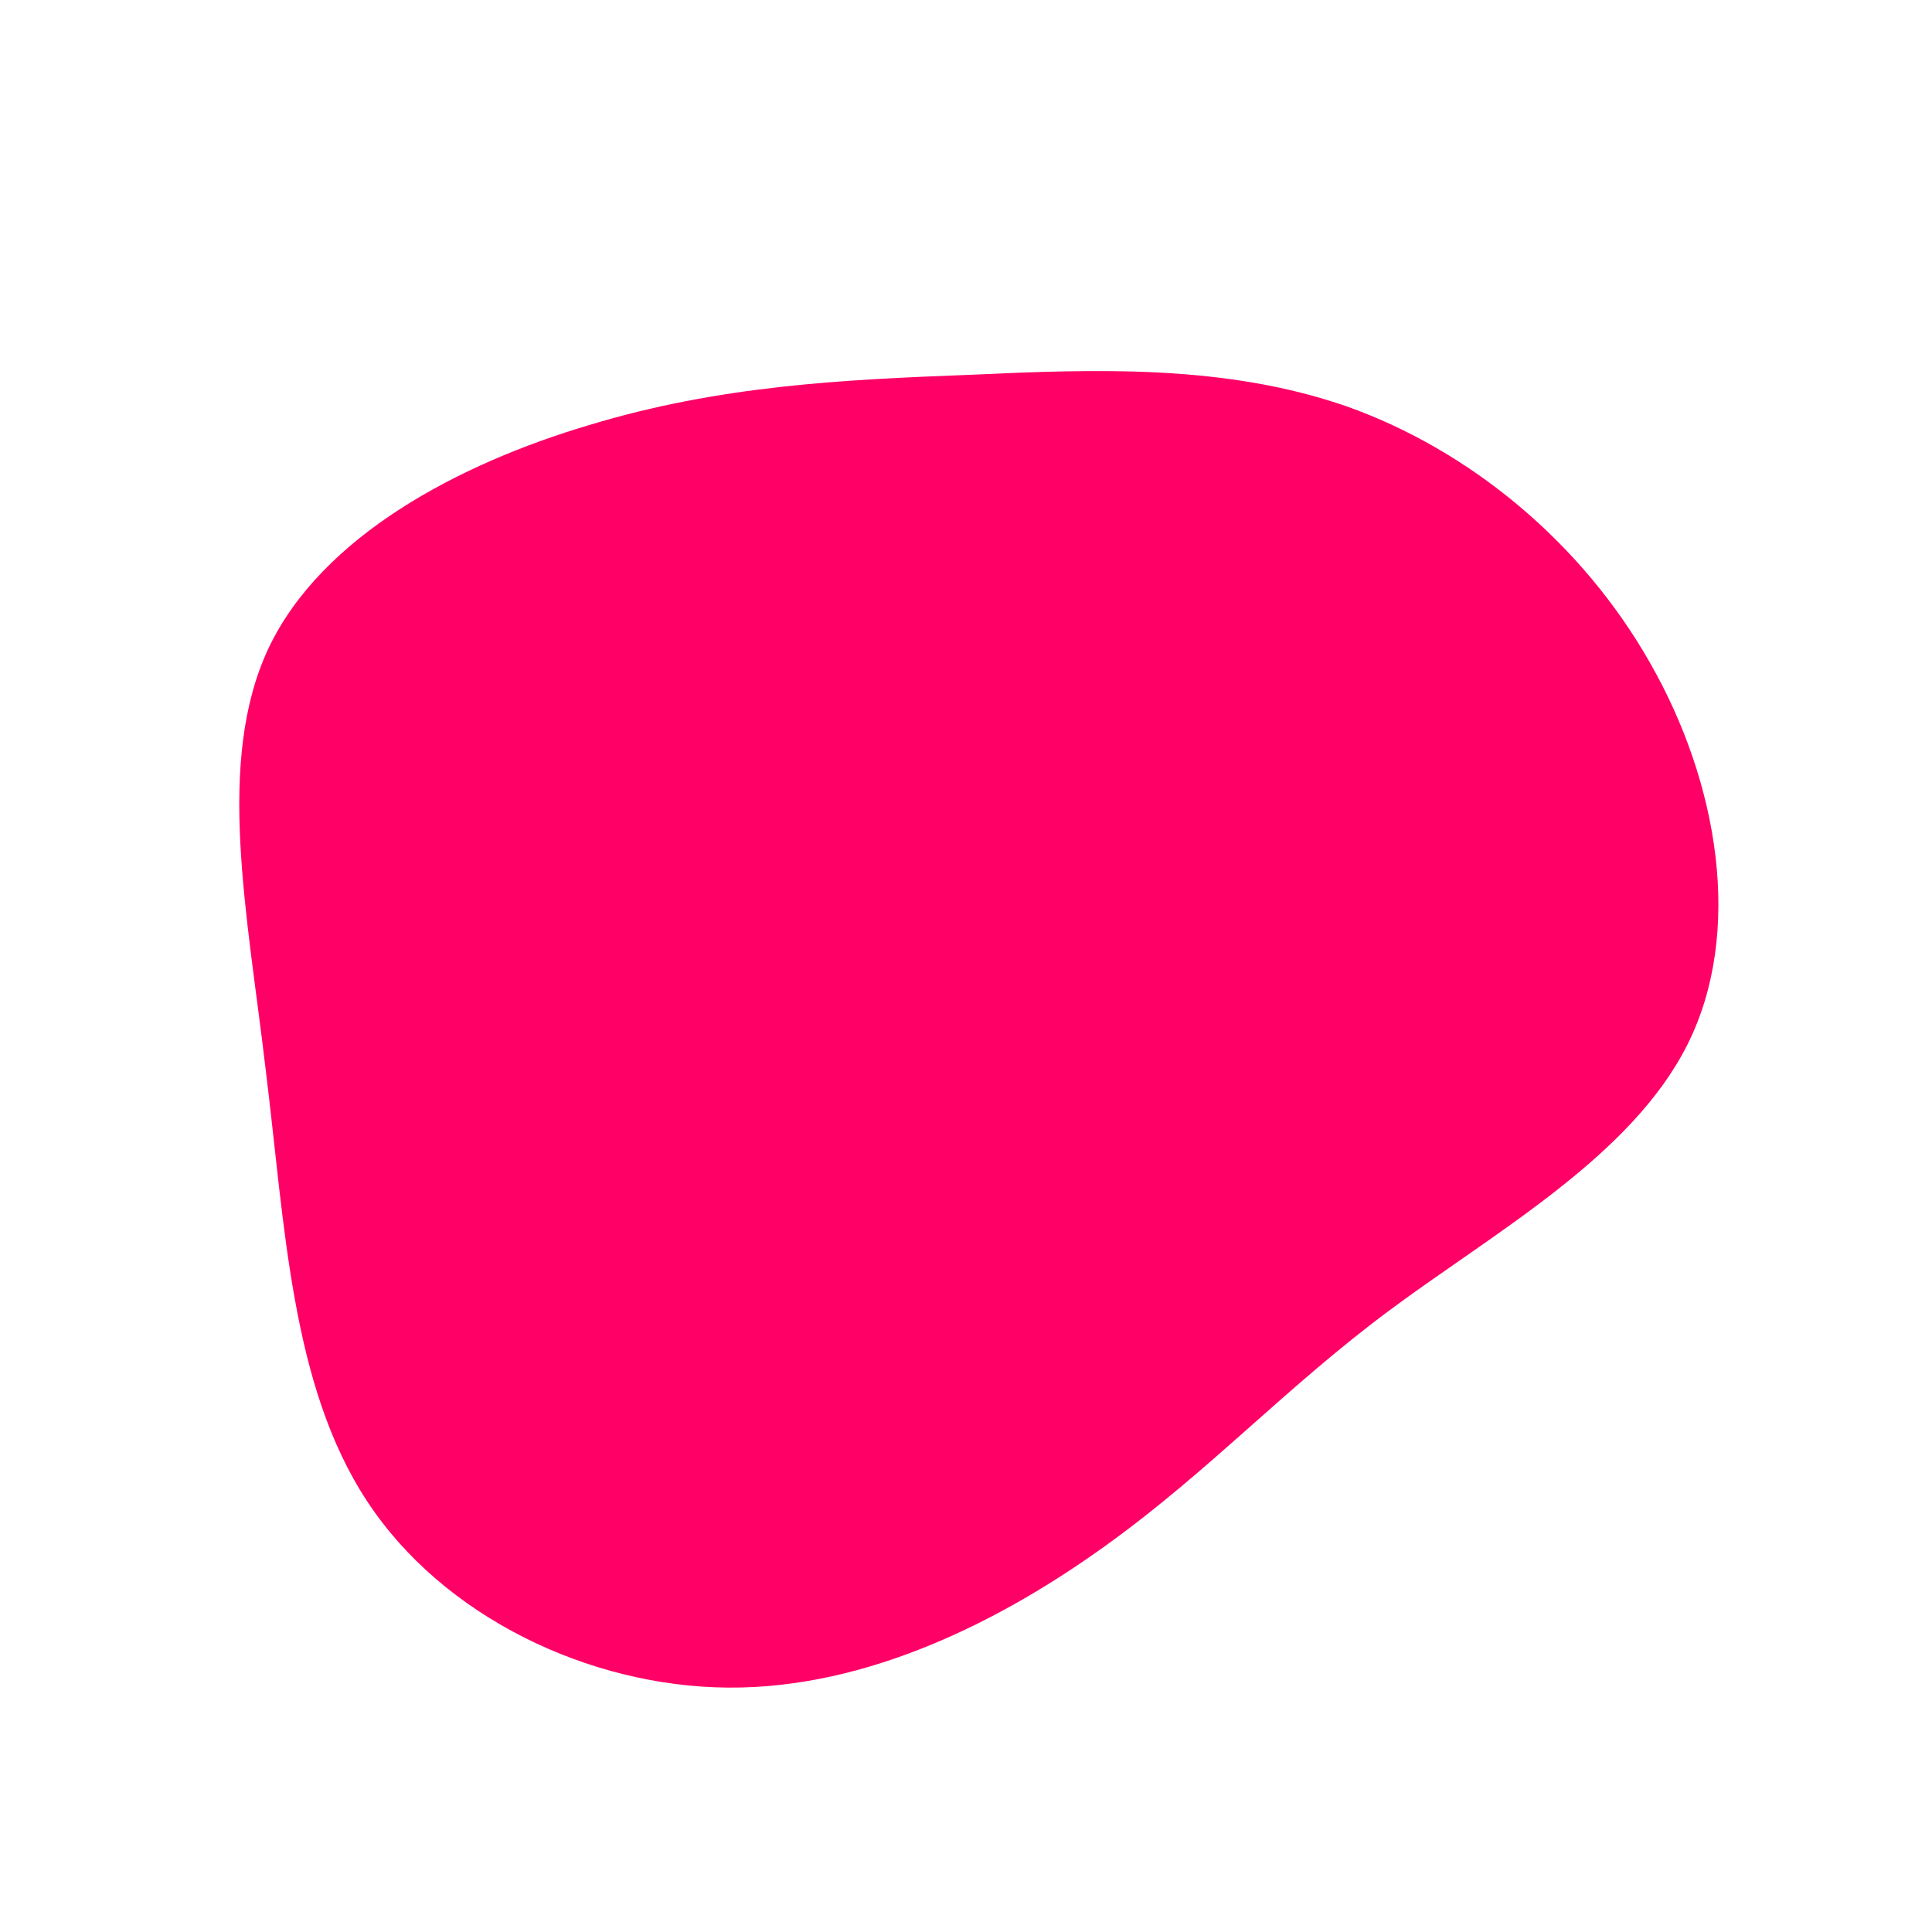 <?xml version="1.0" standalone="no"?>
<svg viewBox="0 0 200 200" xmlns="http://www.w3.org/2000/svg">
  <path fill="#FF0066" d="M39.5,-57.9C52.1,-53.4,63.7,-43.9,70.8,-31.4C77.9,-19,80.5,-3.5,74.7,8.1C68.9,19.7,54.8,27.5,43.9,35.6C33,43.7,25.4,52.1,14.6,59.9C3.8,67.7,-10.1,74.8,-24.6,74.7C-39.1,74.6,-54.2,67.3,-62,55.4C-69.9,43.4,-70.5,26.8,-72.5,10.7C-74.4,-5.5,-77.7,-21.2,-72.2,-32.9C-66.7,-44.5,-52.5,-52,-39,-56C-25.5,-60.1,-12.7,-60.7,0.4,-61.2C13.5,-61.8,26.9,-62.3,39.5,-57.9Z" transform="translate(100 100)" />
</svg>
